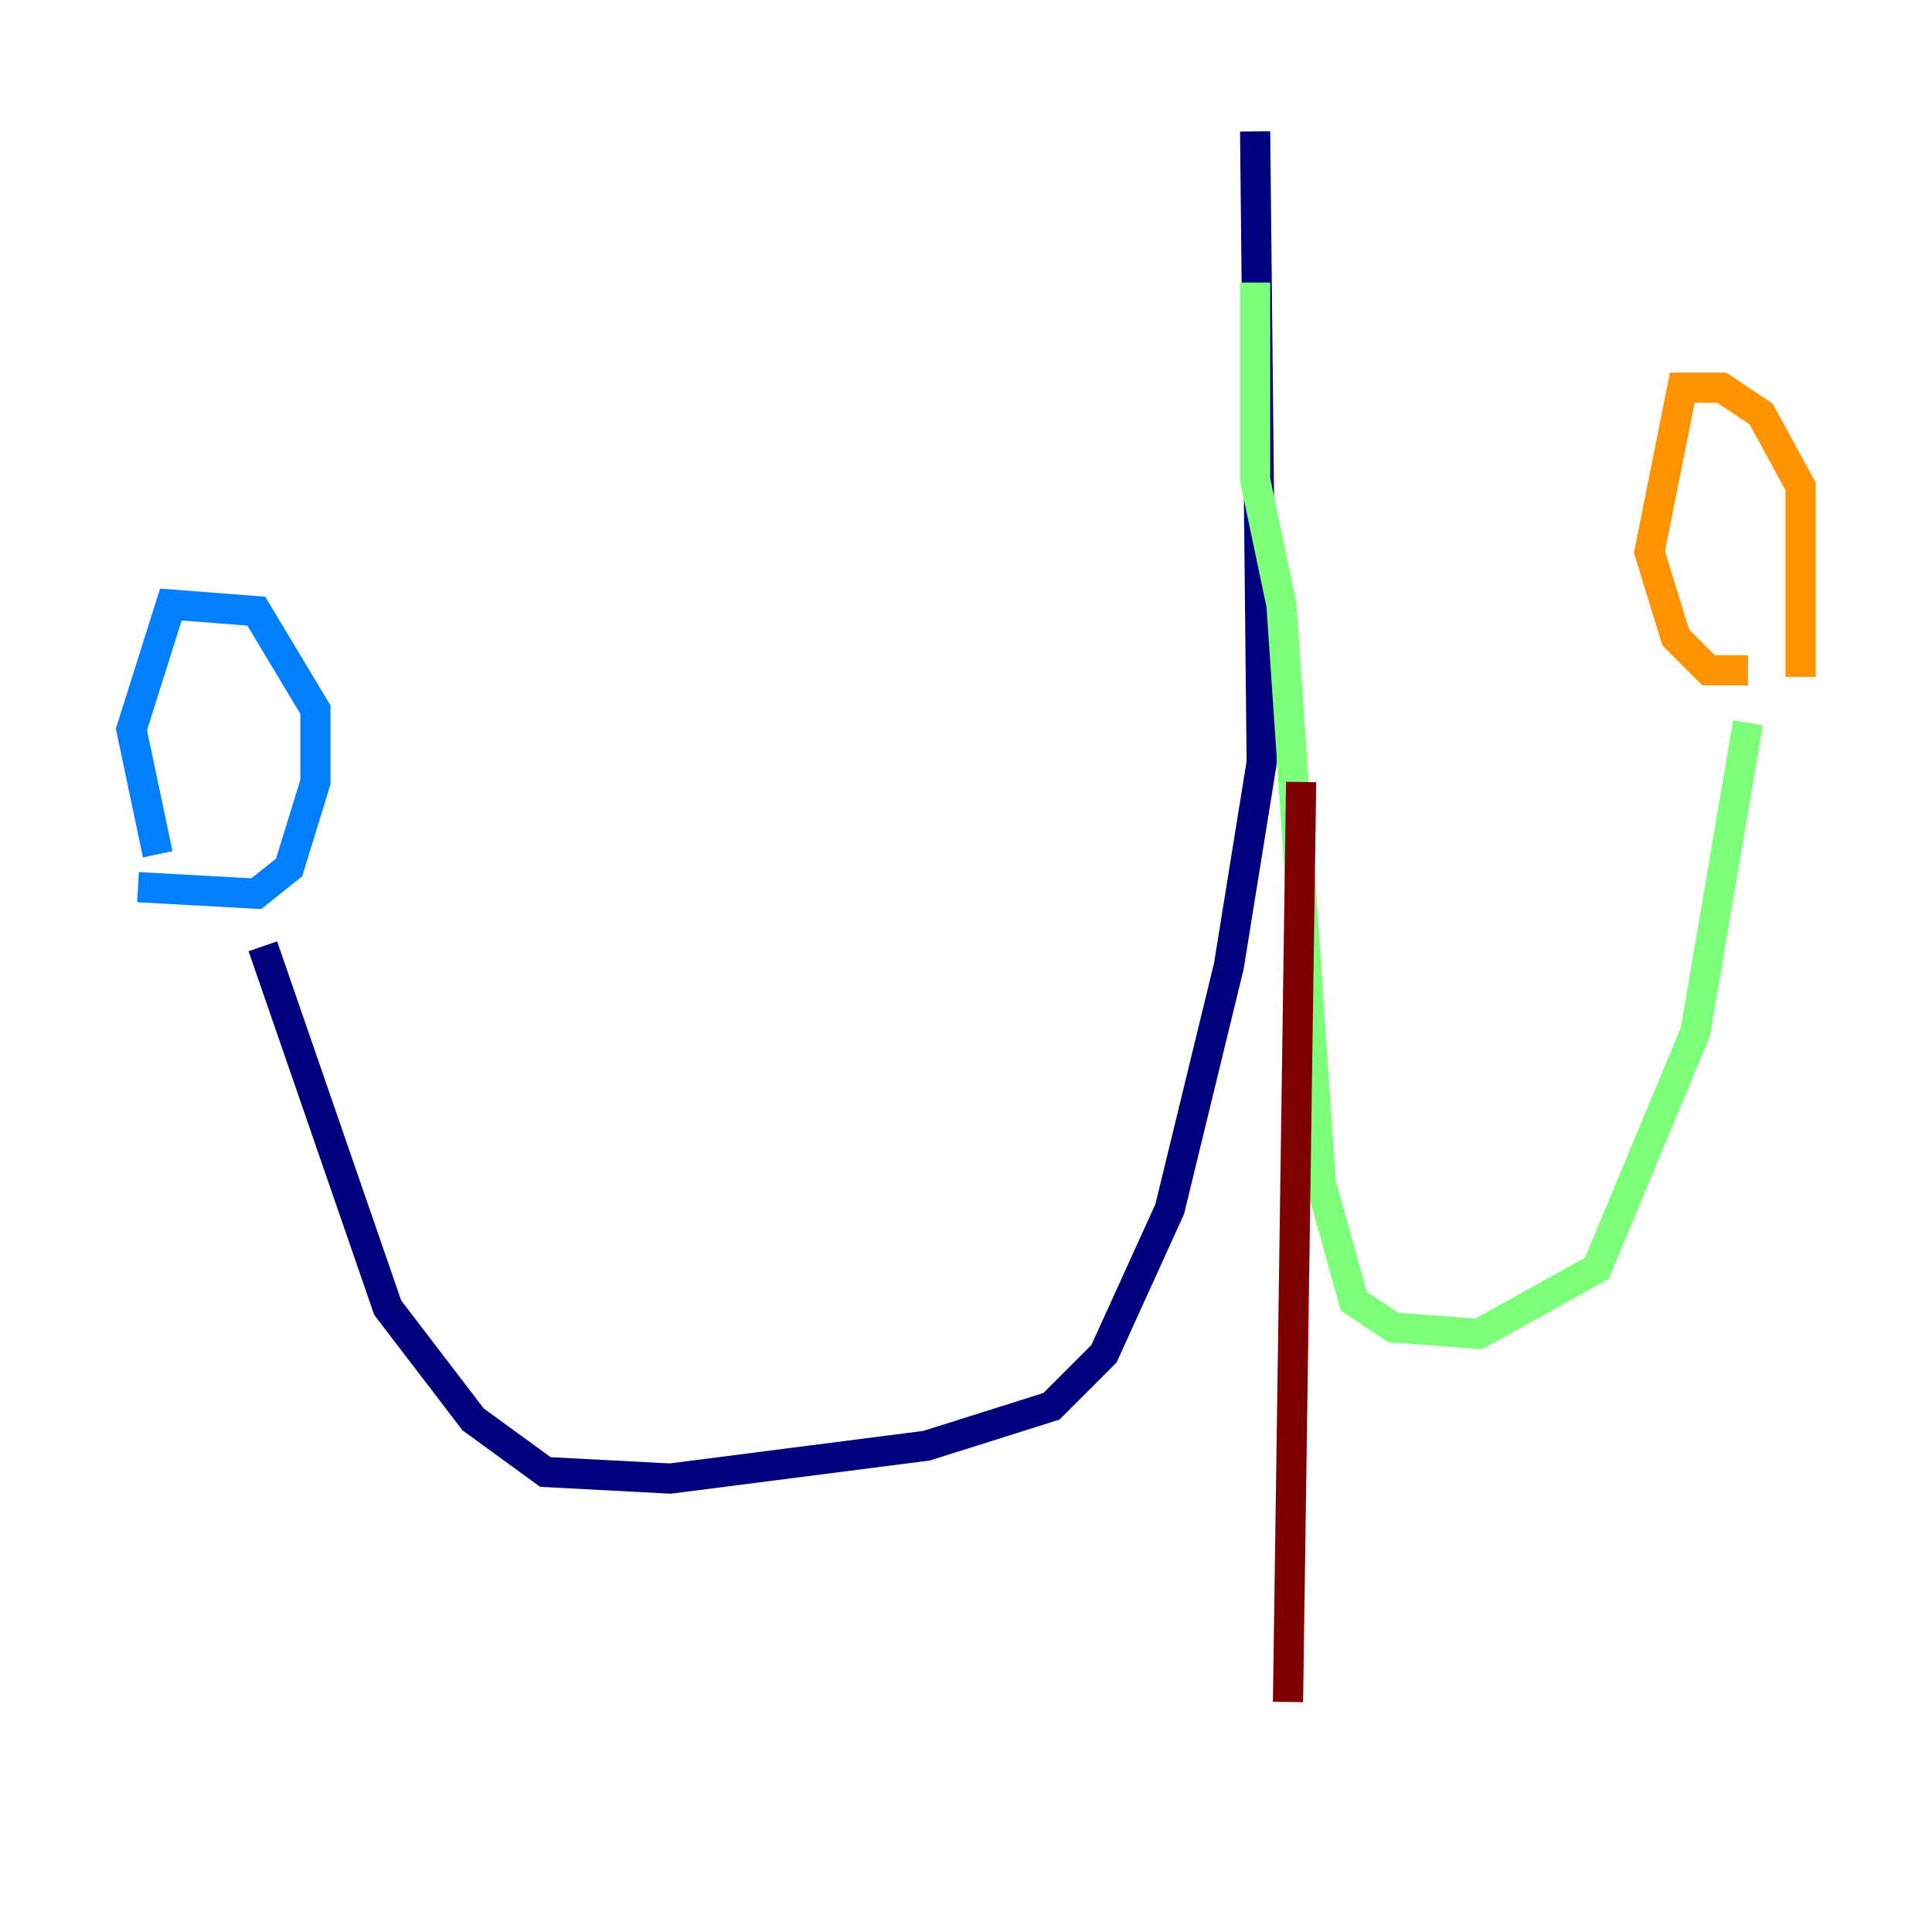 <?xml version="1.0" encoding="utf-8" ?>
<svg baseProfile="tiny" height="128" version="1.2" viewBox="0,0,128,128" width="128" xmlns="http://www.w3.org/2000/svg" xmlns:ev="http://www.w3.org/2001/xml-events" xmlns:xlink="http://www.w3.org/1999/xlink"><defs /><polyline fill="none" points="83.156,8.707 83.592,50.503 81.415,64.0 77.497,80.109 73.143,89.687 69.66,93.17 61.388,95.782 44.408,97.959 36.136,97.524 31.347,94.041 25.687,86.639 17.415,62.694" stroke="#00007f" stroke-width="2" /><polyline fill="none" points="9.143,58.776 16.98,59.211 19.157,57.469 20.898,51.809 20.898,47.02 16.98,40.49 11.32,40.054 8.707,48.327 10.449,56.599" stroke="#0080ff" stroke-width="2" /><polyline fill="none" points="83.156,18.721 83.156,31.782 84.898,40.054 87.51,78.367 89.687,86.204 92.299,87.946 97.959,88.381 105.796,84.027 112.326,68.354 115.809,47.891" stroke="#7cff79" stroke-width="2" /><polyline fill="none" points="115.809,44.408 113.197,44.408 111.02,42.231 109.279,36.571 111.456,25.687 114.068,25.687 116.68,27.429 119.293,32.218 119.293,44.843" stroke="#ff9400" stroke-width="2" /><polyline fill="none" points="86.204,51.809 85.333,112.762" stroke="#7f0000" stroke-width="2" /></svg>